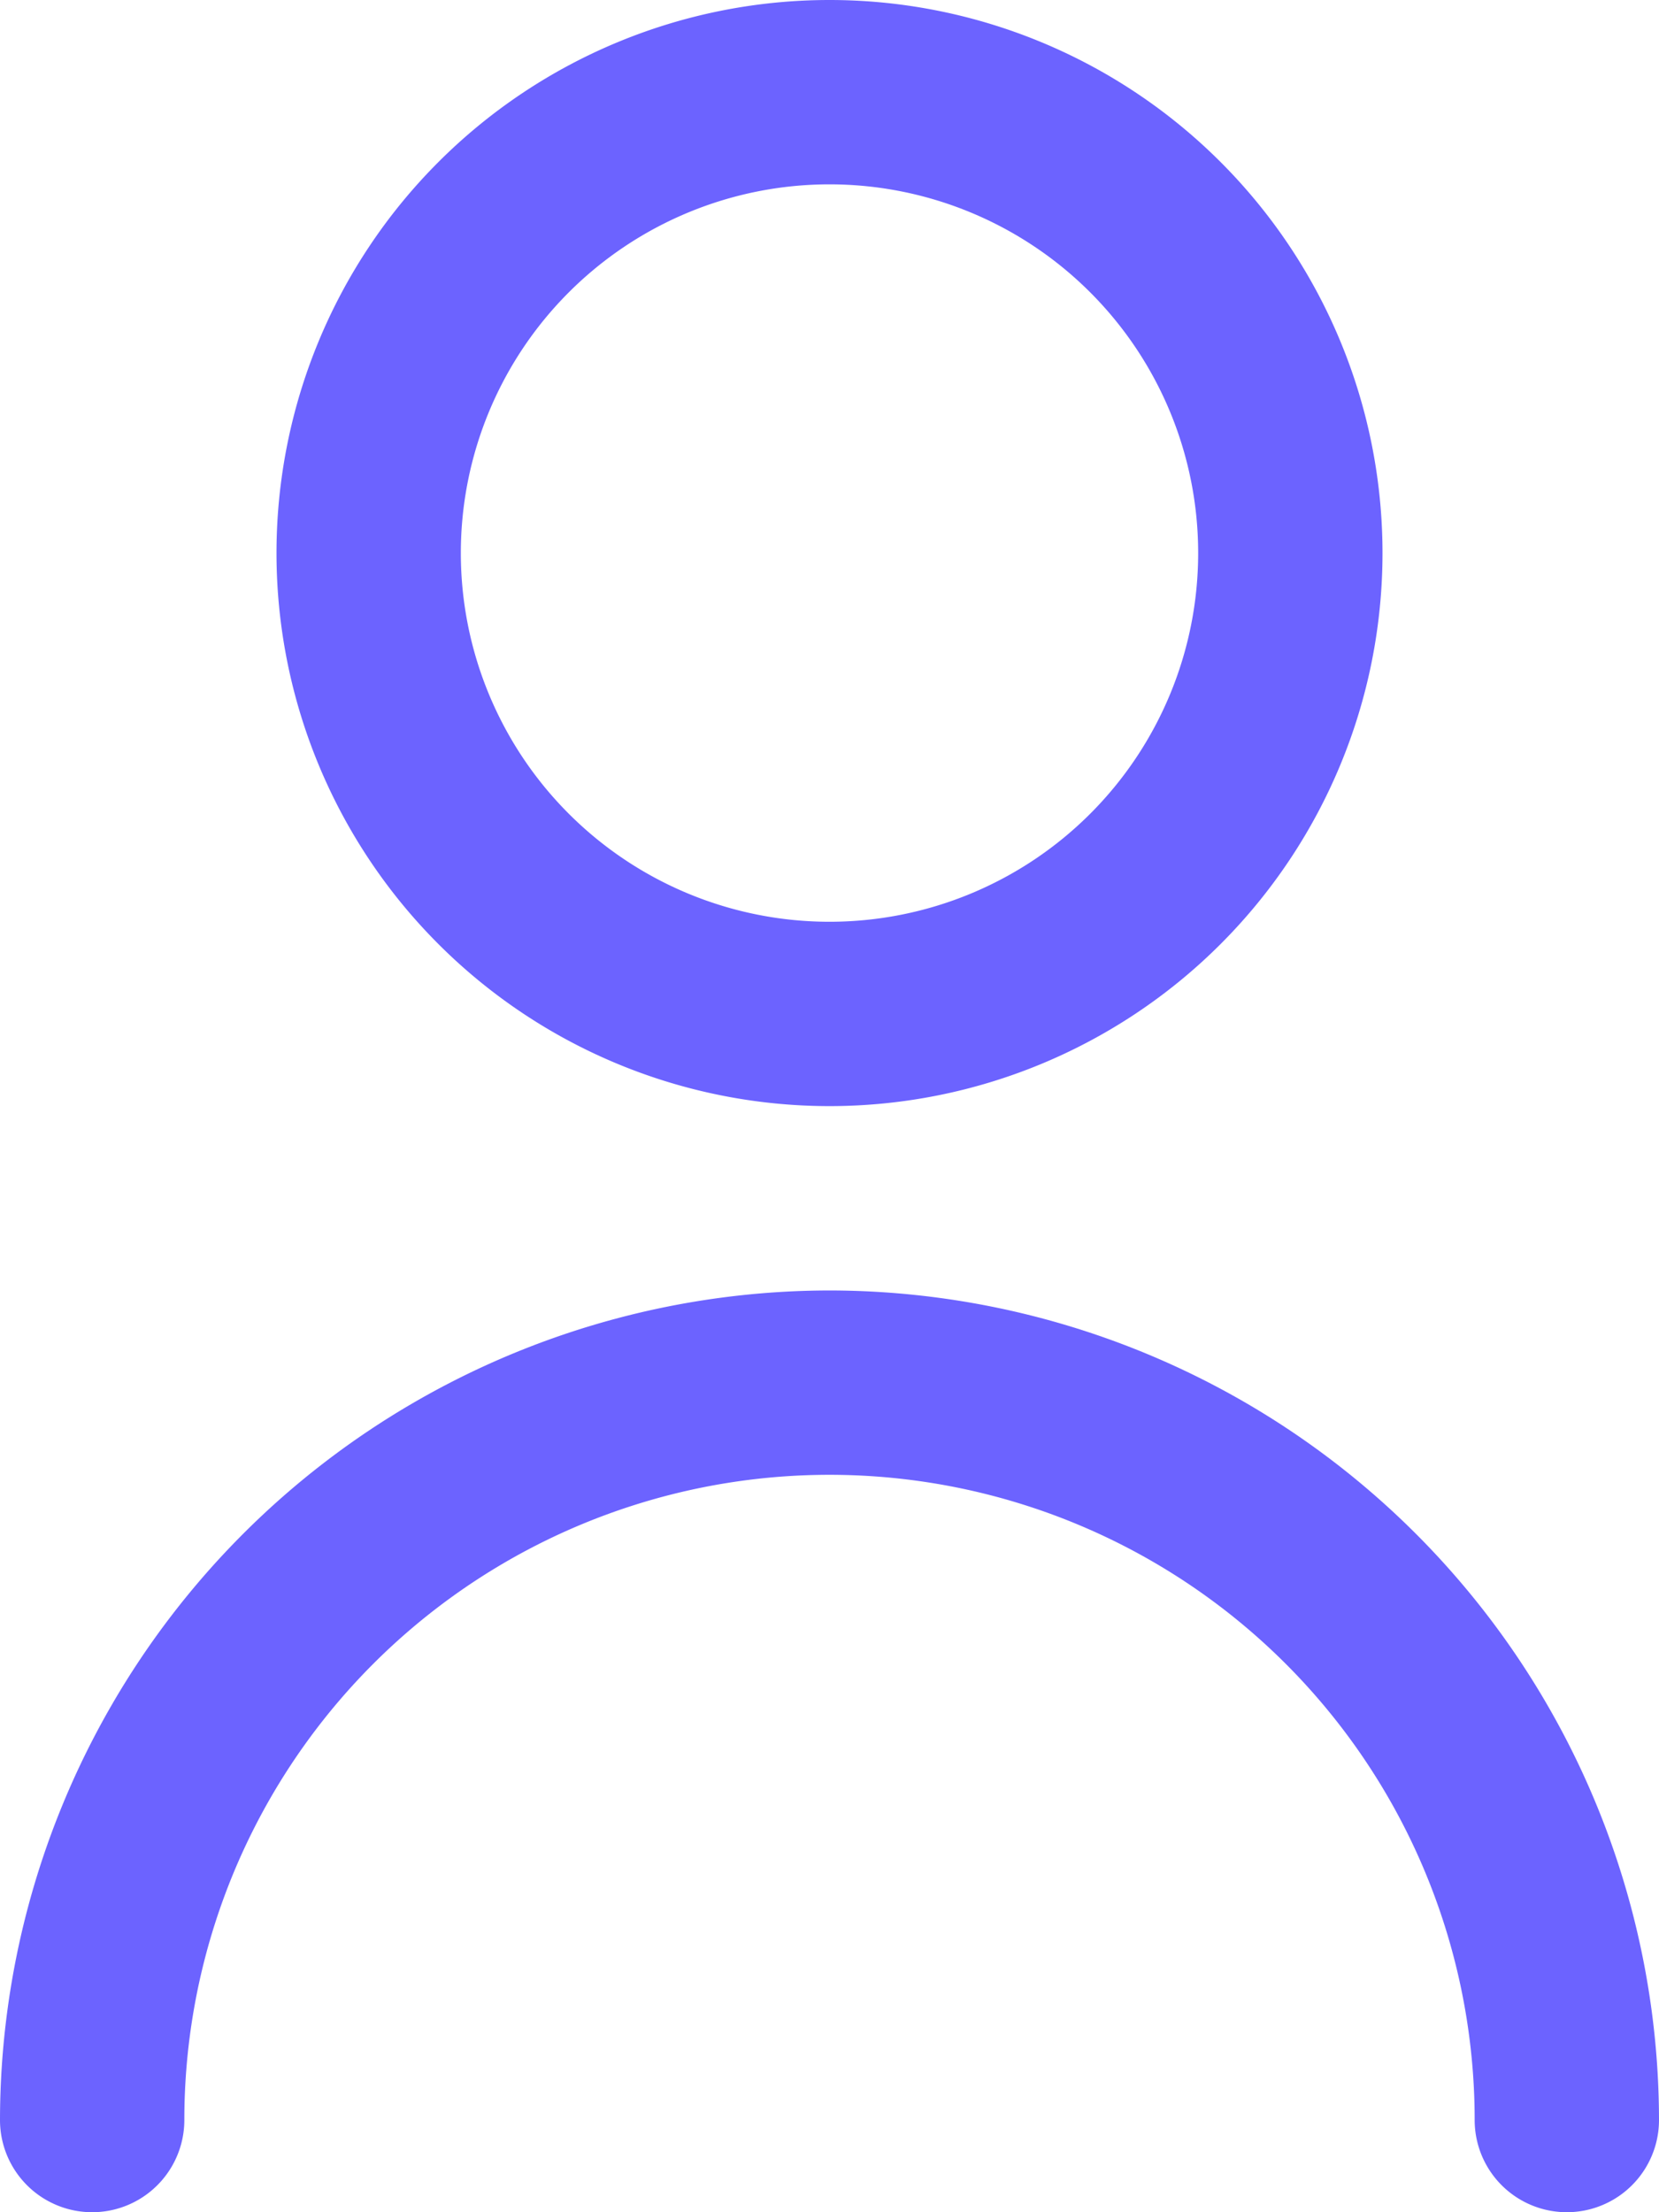 <svg xmlns="http://www.w3.org/2000/svg" width="13.5" height="18" viewBox="0 0 13.5 18">
  <g id="fi-rr-user" transform="translate(-3)">
    <path id="Path_1665" data-name="Path 1665" d="M10.5,9A4.5,4.5,0,1,0,6,4.5,4.5,4.5,0,0,0,10.5,9Zm0-7.5a3,3,0,1,1-3,3,3,3,0,0,1,3-3Z" transform="translate(-0.75)" fill="#6c63ff"/>
    <path id="Path_1666" data-name="Path 1666" d="M9.75,14A6.758,6.758,0,0,0,3,20.75a.75.75,0,0,0,1.5,0,5.25,5.25,0,0,1,10.5,0,.75.75,0,0,0,1.5,0A6.757,6.757,0,0,0,9.75,14Z" transform="translate(0 -3.5)" fill="#6c63ff"/>
  </g>
</svg>
